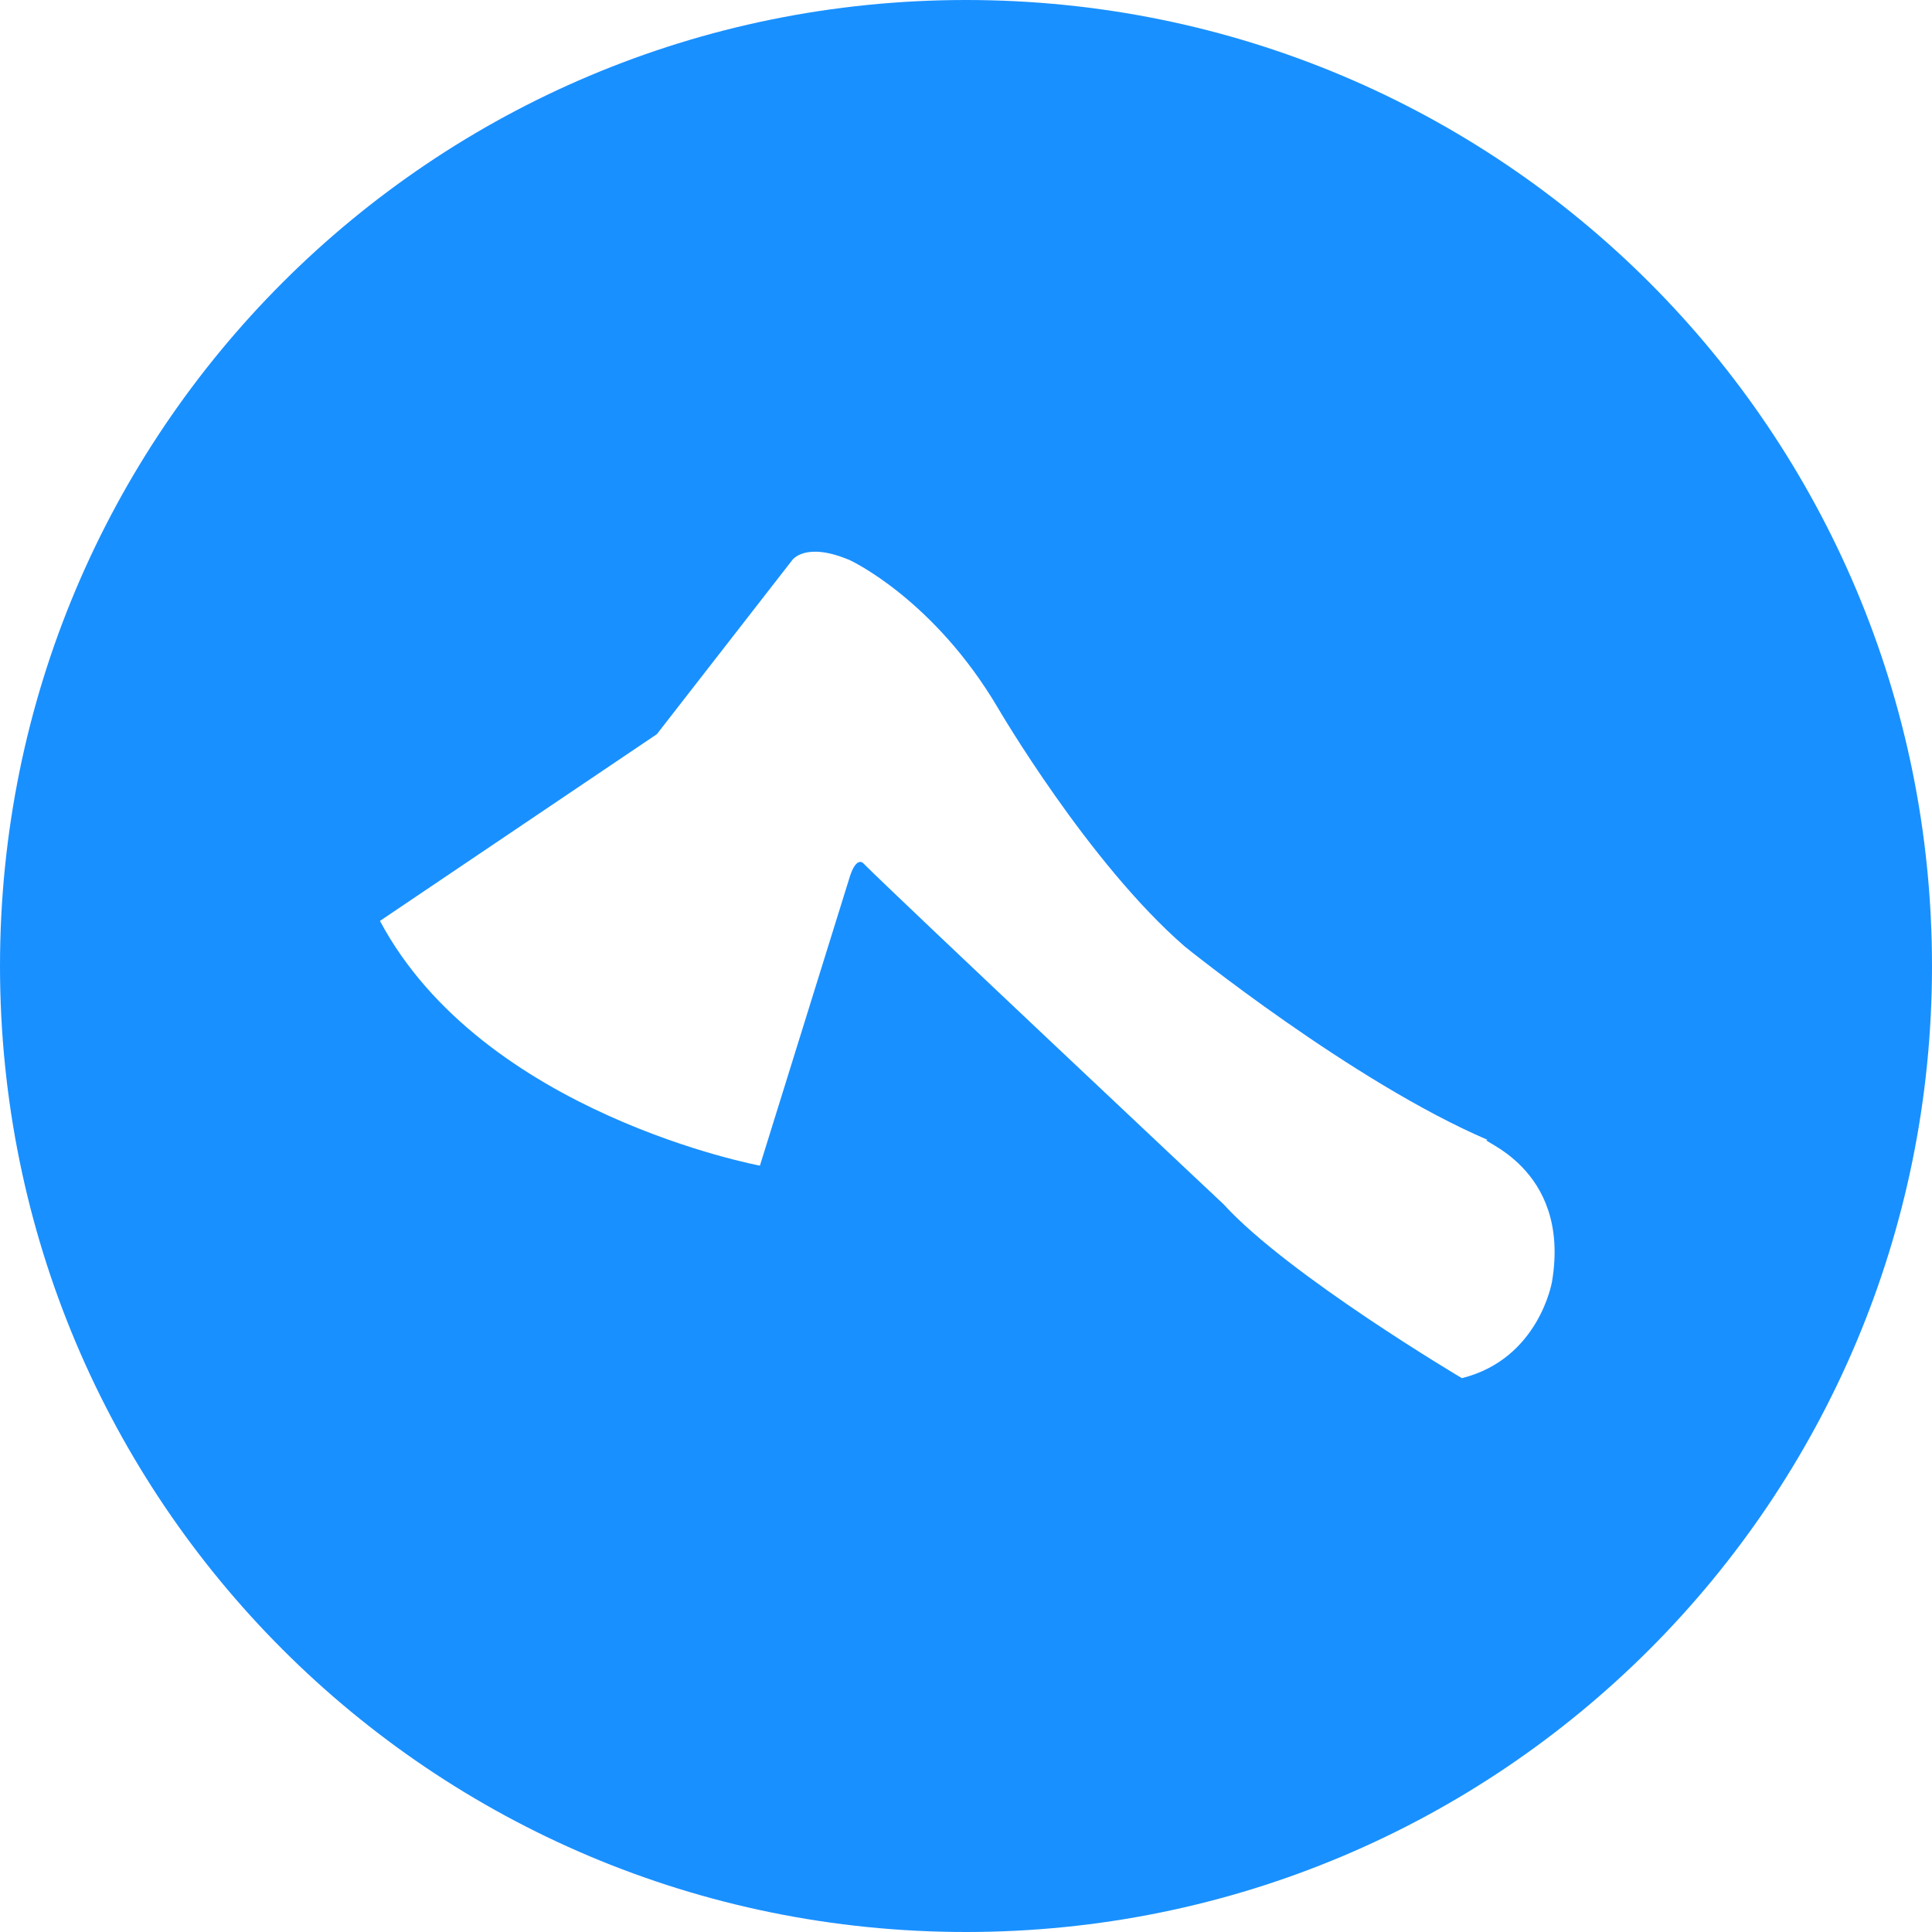 <?xml version="1.0" standalone="no"?><!DOCTYPE svg PUBLIC "-//W3C//DTD SVG 1.1//EN" "http://www.w3.org/Graphics/SVG/1.1/DTD/svg11.dtd"><svg t="1751004500037" class="icon" viewBox="0 0 1024 1024" version="1.1" xmlns="http://www.w3.org/2000/svg" p-id="10243" xmlns:xlink="http://www.w3.org/1999/xlink" width="200" height="200"><path d="M512 0C228.693 0 0 228.693 0 512s228.693 512 512 512 512-228.693 512-512S795.307 0 512 0z m310.613 679.253s-6.827 40.96-47.787 51.2c0 0-92.16-54.613-126.293-92.16 0 0-170.667-160.427-191.147-180.907 0 0-3.413-3.413-6.827 6.827l-47.787 153.6s-146.773-27.307-201.387-129.707l146.773-98.987 71.68-92.16s6.827-10.24 30.72 0c0 0 44.373 20.48 78.507 78.507 0 0 47.787 81.92 98.987 126.293 0 0 88.747 71.68 160.427 102.4-6.827 0 44.373 13.653 34.133 75.093z" fill="#1990ff" p-id="10244"></path></svg>